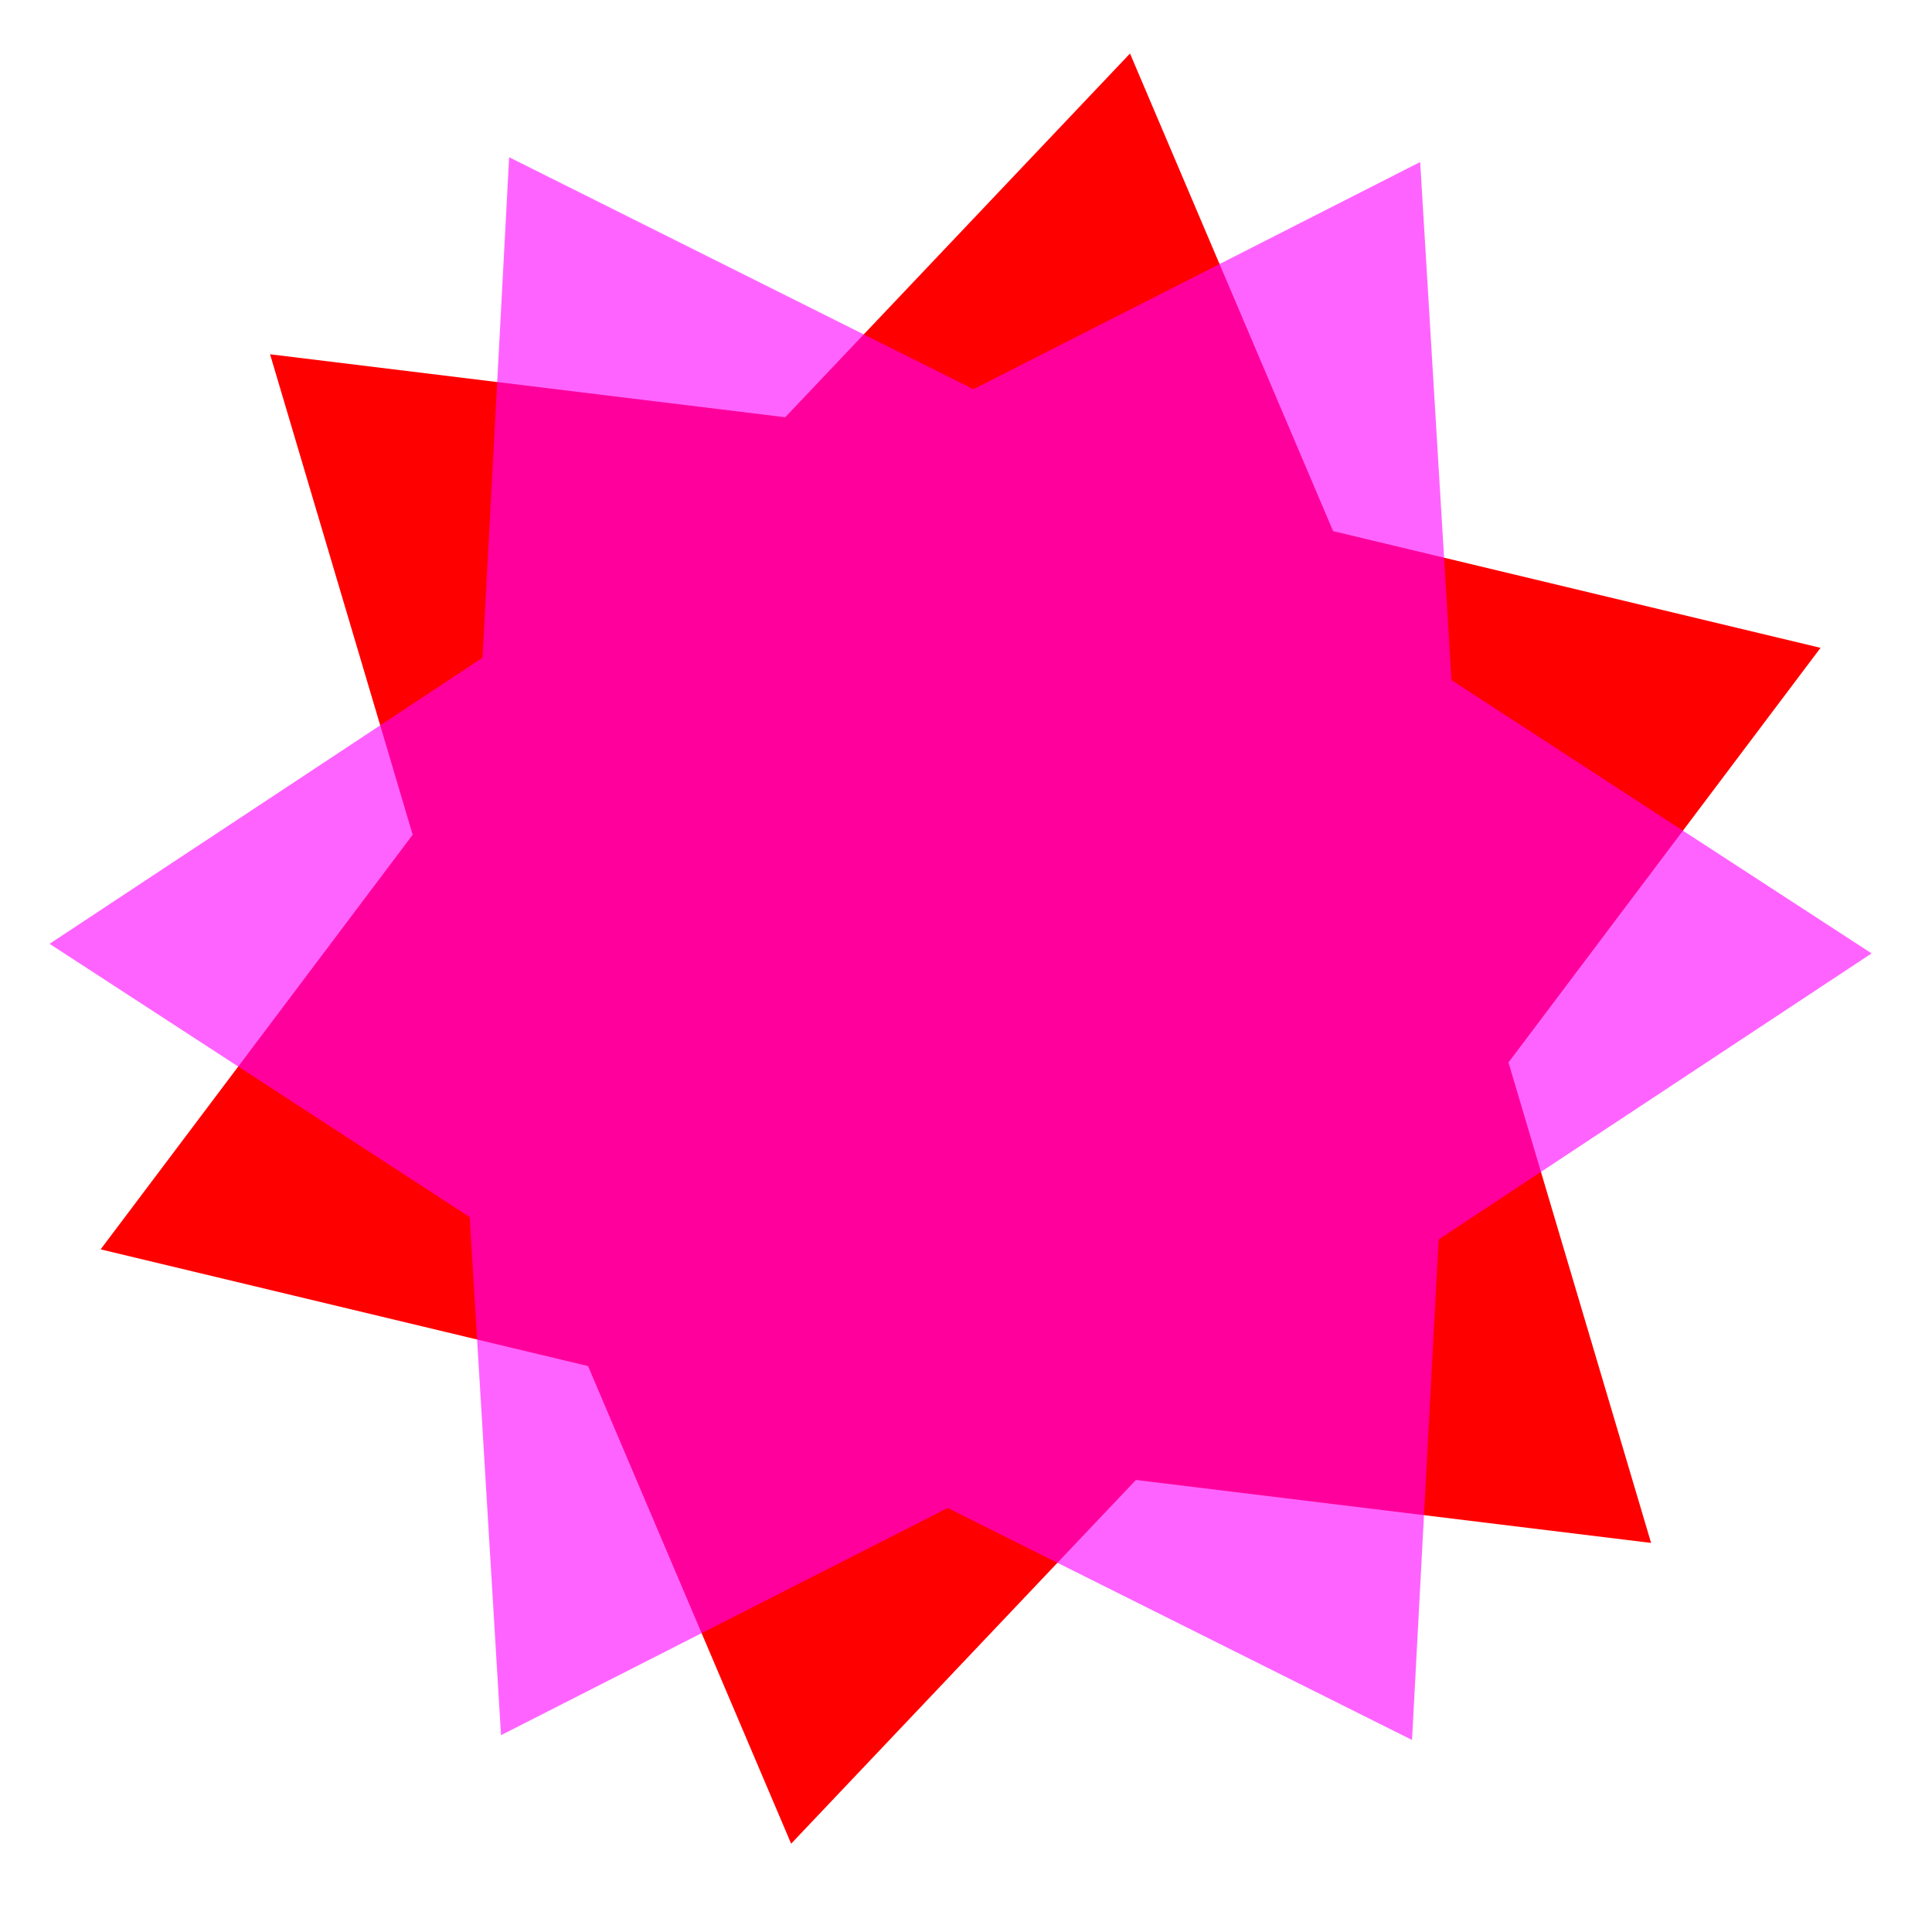 <?xml version="1.0" encoding="UTF-8" standalone="no"?>
<!-- Created with Inkscape (http://www.inkscape.org/) -->

<svg
   xmlns:dc="http://purl.org/dc/elements/1.1/"
   xmlns:cc="http://creativecommons.org/ns#"
   xmlns:rdf="http://www.w3.org/1999/02/22-rdf-syntax-ns#"
   xmlns:svg="http://www.w3.org/2000/svg"
   xmlns="http://www.w3.org/2000/svg"
   xmlns:sodipodi="http://sodipodi.sourceforge.net/DTD/sodipodi-0.dtd"
   xmlns:inkscape="http://www.inkscape.org/namespaces/inkscape"
   width="64"
   height="64"
   viewBox="0 0 16.933 16.933"
   version="1.1"
   id="svg840"
   inkscape:version="0.92.5 (2060ec1f9f, 2020-04-08)"
   sodipodi:docname="logo.svg"
   inkscape:export-filename="/home/master/khadas/Lakka-Khadas/lakka-khadas/files/content/LAKKA_STORAGE.mini/roms/downloads/benchmark/logo.png"
   inkscape:export-xdpi="96"
   inkscape:export-ydpi="96">
  <defs
     id="defs834" />
  <sodipodi:namedview
     id="base"
     pagecolor="#ffffff"
     bordercolor="#666666"
     borderopacity="1.0"
     inkscape:pageopacity="0.0"
     inkscape:pageshadow="2"
     inkscape:zoom="3.959798"
     inkscape:cx="-123.40171"
     inkscape:cy="63.148208"
     inkscape:document-units="mm"
     inkscape:current-layer="layer1"
     showgrid="false"
     units="px"
     inkscape:window-width="1862"
     inkscape:window-height="1009"
     inkscape:window-x="58"
     inkscape:window-y="34"
     inkscape:window-maximized="1" />
  <g
     inkscape:label="Layer 1"
     inkscape:groupmode="layer"
     id="layer1"
     transform="translate(0,-280.067)">
    <path
       sodipodi:type="star"
       style="opacity:1;fill:#ff0000;fill-opacity:1;stroke:none;stroke-width:8.598;stroke-linecap:round;stroke-linejoin:miter;stroke-miterlimit:4;stroke-dasharray:none;stroke-dashoffset:0;stroke-opacity:0.749"
       id="path812"
       sodipodi:sides="6"
       sodipodi:cx="8.4189901"
       sodipodi:cy="288.38055"
       sodipodi:r1="7.9847951"
       sodipodi:r2="4.9041018"
       sodipodi:arg1="0.71070743"
       sodipodi:arg2="1.2520859"
       inkscape:flatsided="false"
       inkscape:rounded="0"
       inkscape:randomized="0"
       d="m 14.471,293.59 -4.515,-0.552 -3.022,3.188 -1.78,-4.186 -4.272,-1.023 2.735,-3.634 -1.25,-4.211 4.515,0.552 3.022,-3.188 1.78,4.186 4.272,1.023 -2.735,3.634 z" />
    <path
       sodipodi:type="star"
       style="opacity:1;fill:#ff00ff;fill-opacity:0.61;stroke:none;stroke-width:8.598;stroke-linecap:round;stroke-linejoin:miter;stroke-miterlimit:4;stroke-dasharray:none;stroke-dashoffset:0;stroke-opacity:0.749"
       id="path812-3"
       sodipodi:sides="6"
       sodipodi:cx="8.4189901"
       sodipodi:cy="288.38055"
       sodipodi:r1="7.9847951"
       sodipodi:r2="4.9041018"
       sodipodi:arg1="0.71070743"
       sodipodi:arg2="1.2520859"
       inkscape:flatsided="false"
       inkscape:rounded="0"
       inkscape:randomized="0"
       d="m 14.471,293.59 -4.515,-0.552 -3.022,3.188 -1.78,-4.186 -4.272,-1.023 2.735,-3.634 -1.25,-4.211 4.515,0.552 3.022,-3.188 1.78,4.186 4.272,1.023 -2.735,3.634 z"
       transform="rotate(19.578,8.419,288.381)" />
  </g>
</svg>
